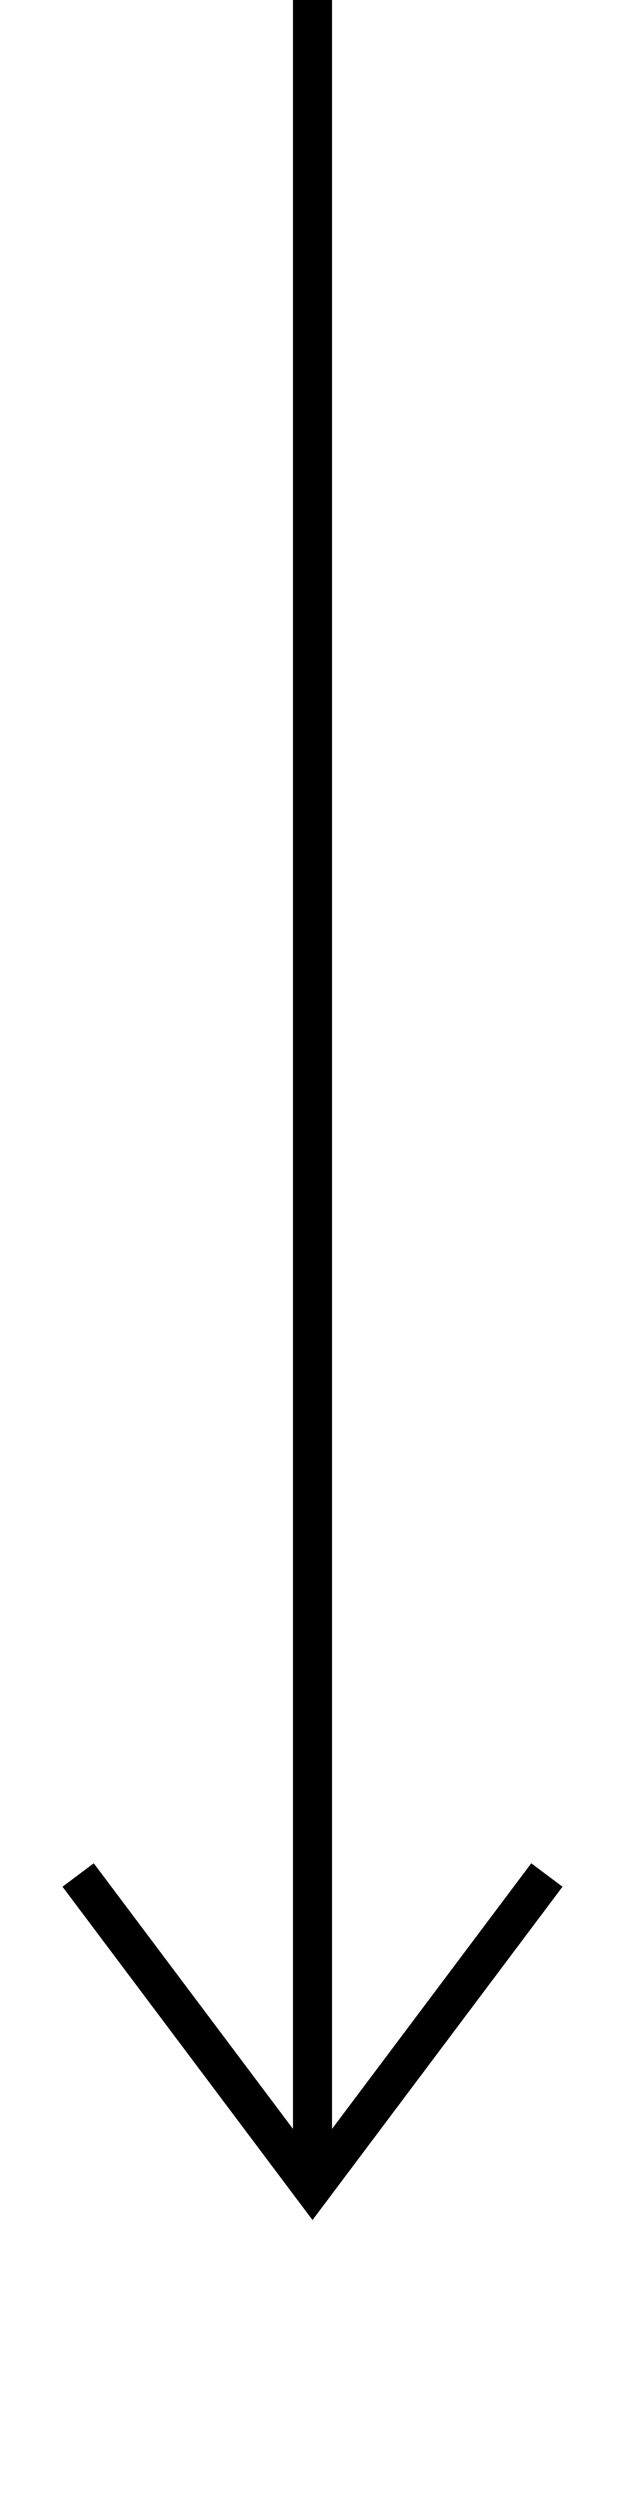 <svg xmlns:xlink="http://www.w3.org/1999/xlink" width="16" height="64" viewBox="0 0 16 64" fill="none" xmlns="http://www.w3.org/2000/svg">
                            <line x1="8" y1="0" x2="8" y2="56" stroke="#000000" stroke-width="1" fill="none"></line>
                            <path d="M2 48L8 56L14 48" stroke="#000000" stroke-width="1" fill="none"></path>
                        </svg>